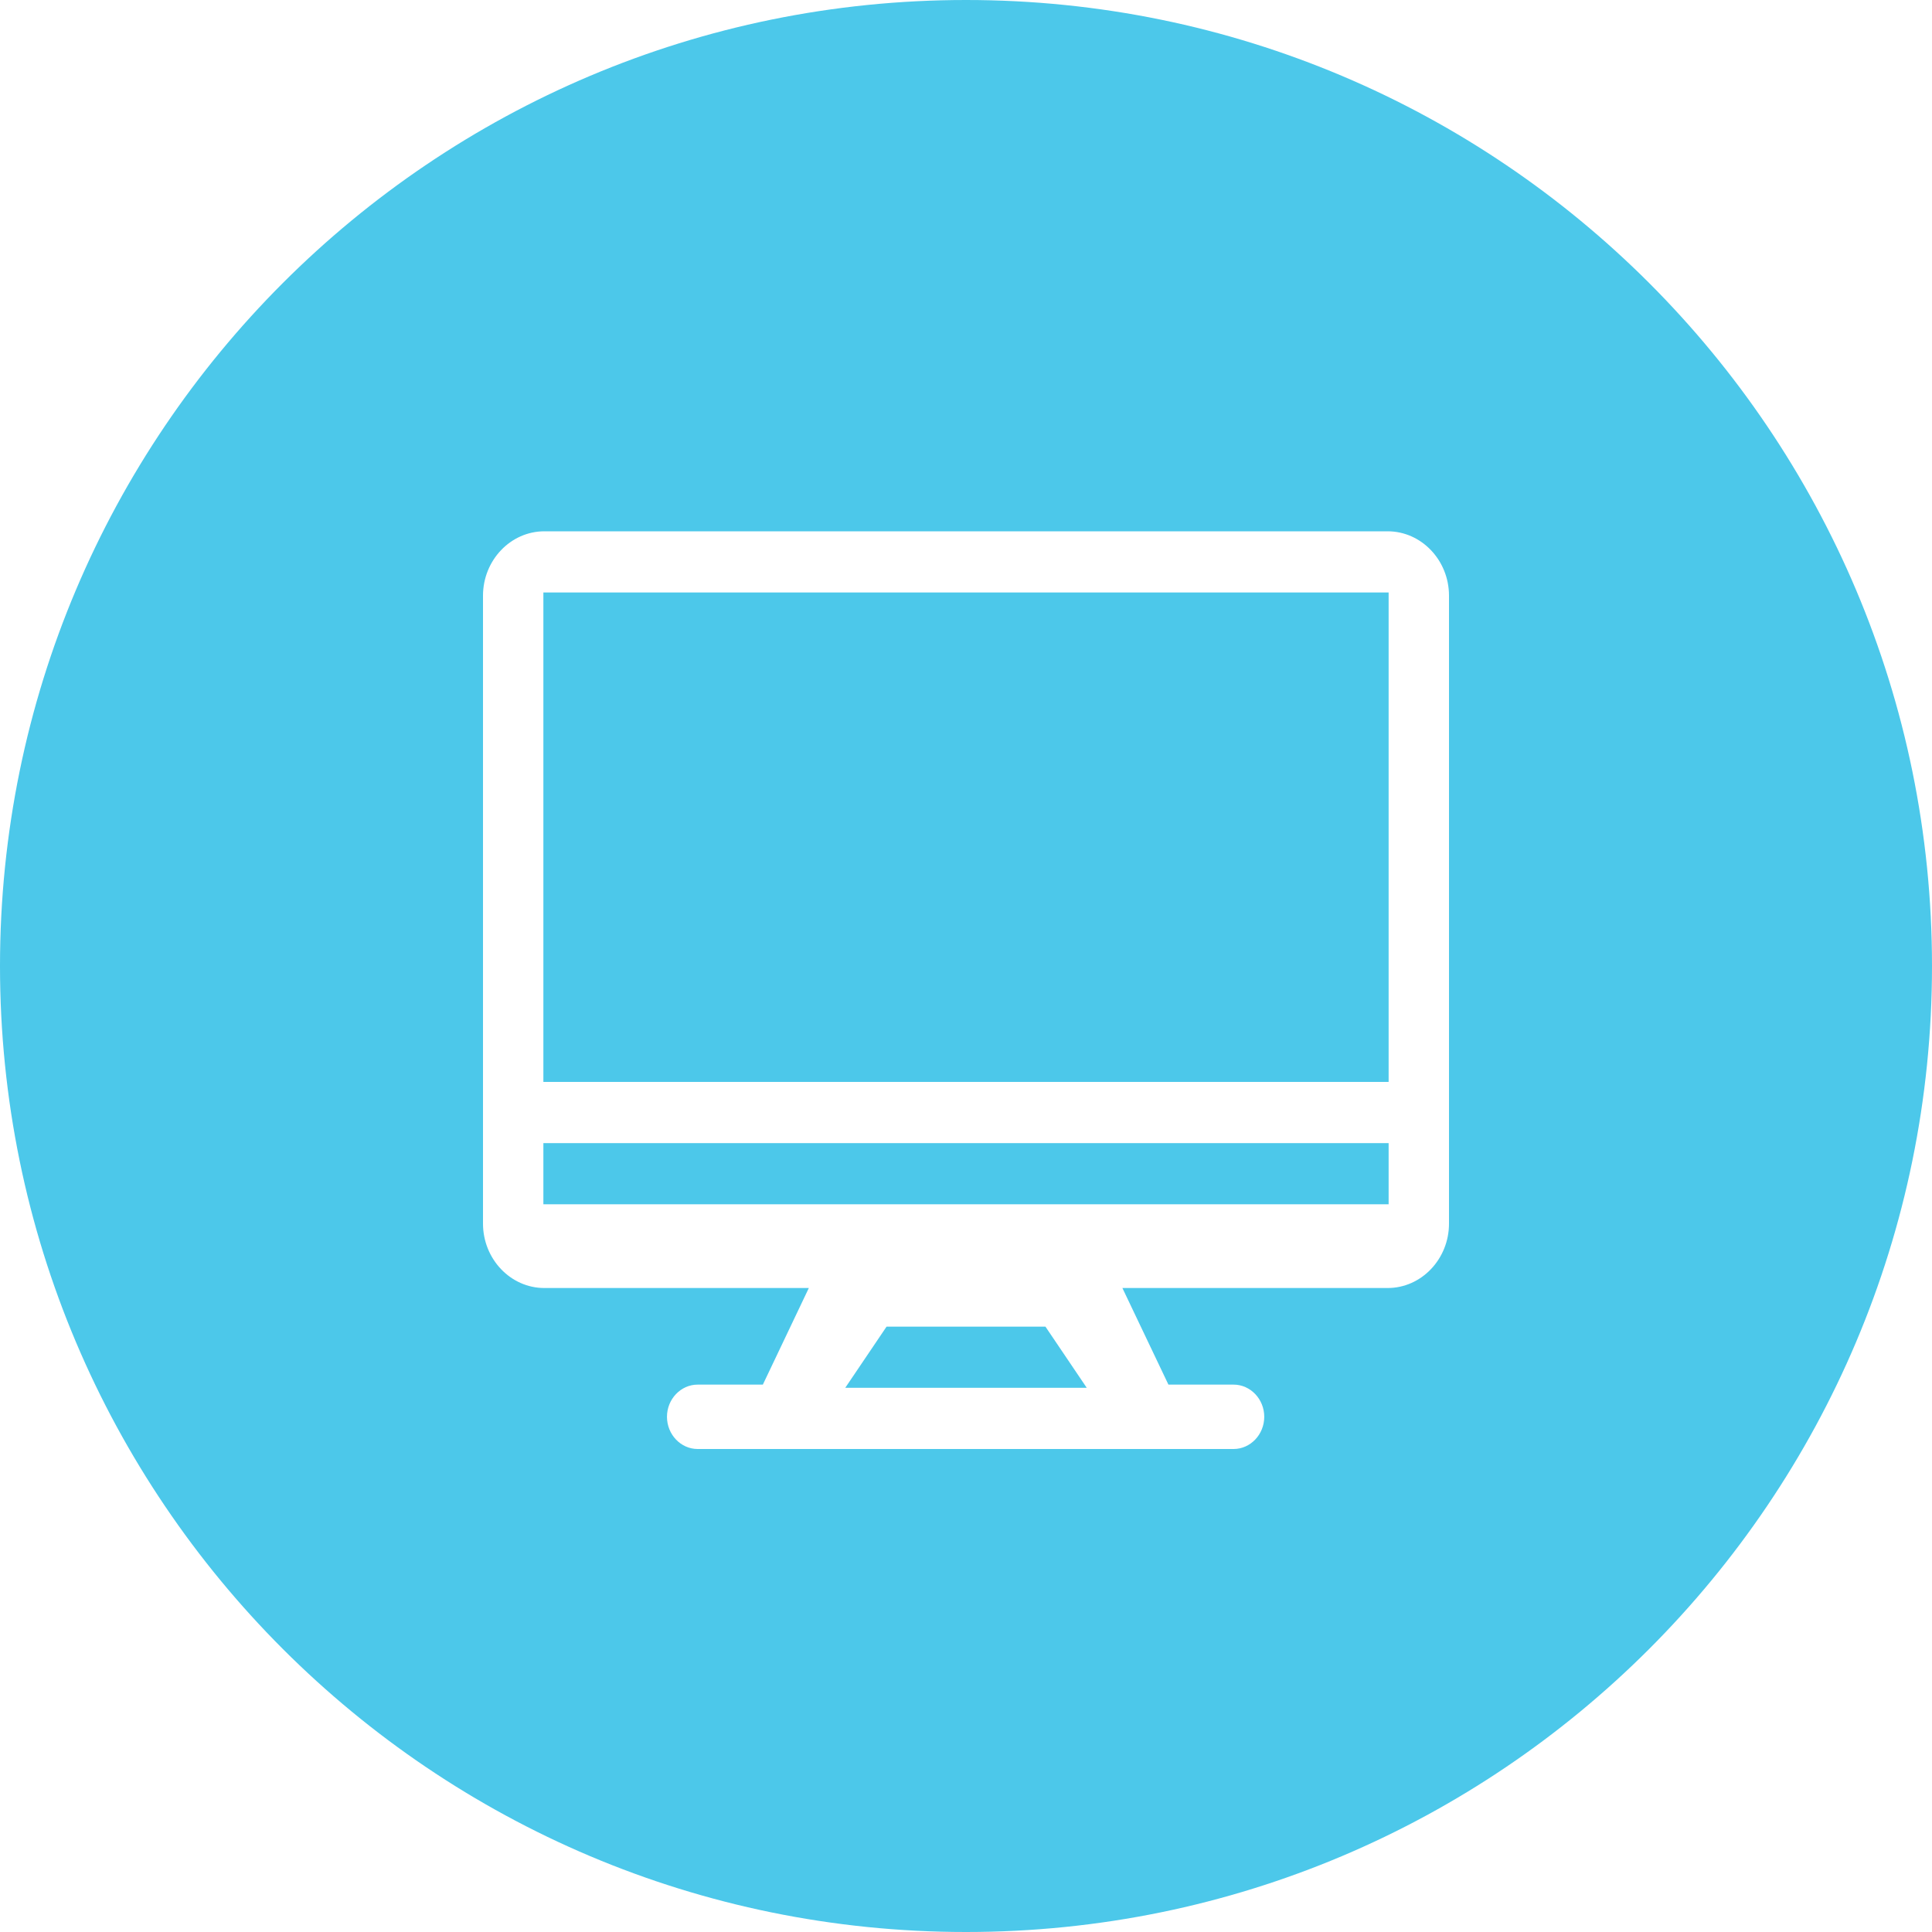 <?xml version="1.0" encoding="UTF-8"?>
<svg width="40px" height="40px" viewBox="0 0 40 40" version="1.1" xmlns="http://www.w3.org/2000/svg" xmlns:xlink="http://www.w3.org/1999/xlink">
    <!-- Generator: Sketch 49.3 (51167) - http://www.bohemiancoding.com/sketch -->
    <title>Combined Shape</title>
    <desc>Created with Sketch.</desc>
    <defs></defs>
    <g id="Page-1" stroke="none" stroke-width="1" fill="none" fill-rule="evenodd">
        <g id="学位课程" transform="translate(-692, -145)" fill="#4CC8EA">
            <path d="M712,185 C700.954,185 692,176.046 692,165 C692,153.954 700.954,145 712,145 C723.046,145 732,153.954 732,165 C732,176.046 723.046,185 712,185 Z M703.25,169.933 L703.25,168.667 L720.75,168.667 L720.75,169.933 L703.25,169.933 Z M709.5,173.733 L710.355,172.467 L713.645,172.467 L714.5,173.733 L709.5,173.733 Z M703.25,167.4 L703.25,157.267 L720.75,157.267 L720.75,167.4 L703.25,167.4 Z M720.73,156 L703.27,156 C702.571,156 702,156.6 702,157.333 L702,170.333 C702,171.067 702.571,171.667 703.27,171.667 L708.746,171.667 L707.794,173.667 L706.444,173.667 C706.095,173.667 705.809,173.967 705.809,174.333 C705.809,174.7 706.095,175 706.444,175 L717.54,175 C717.889,175 718.175,174.7 718.175,174.333 C718.175,173.967 717.889,173.667 717.54,173.667 L716.191,173.667 L715.238,171.667 L720.73,171.667 C721.429,171.667 722,171.067 722,170.333 L722,157.333 C722,156.6 721.429,156 720.73,156 Z" id="Combined-Shape"></path>
        </g>
    </g>
</svg>